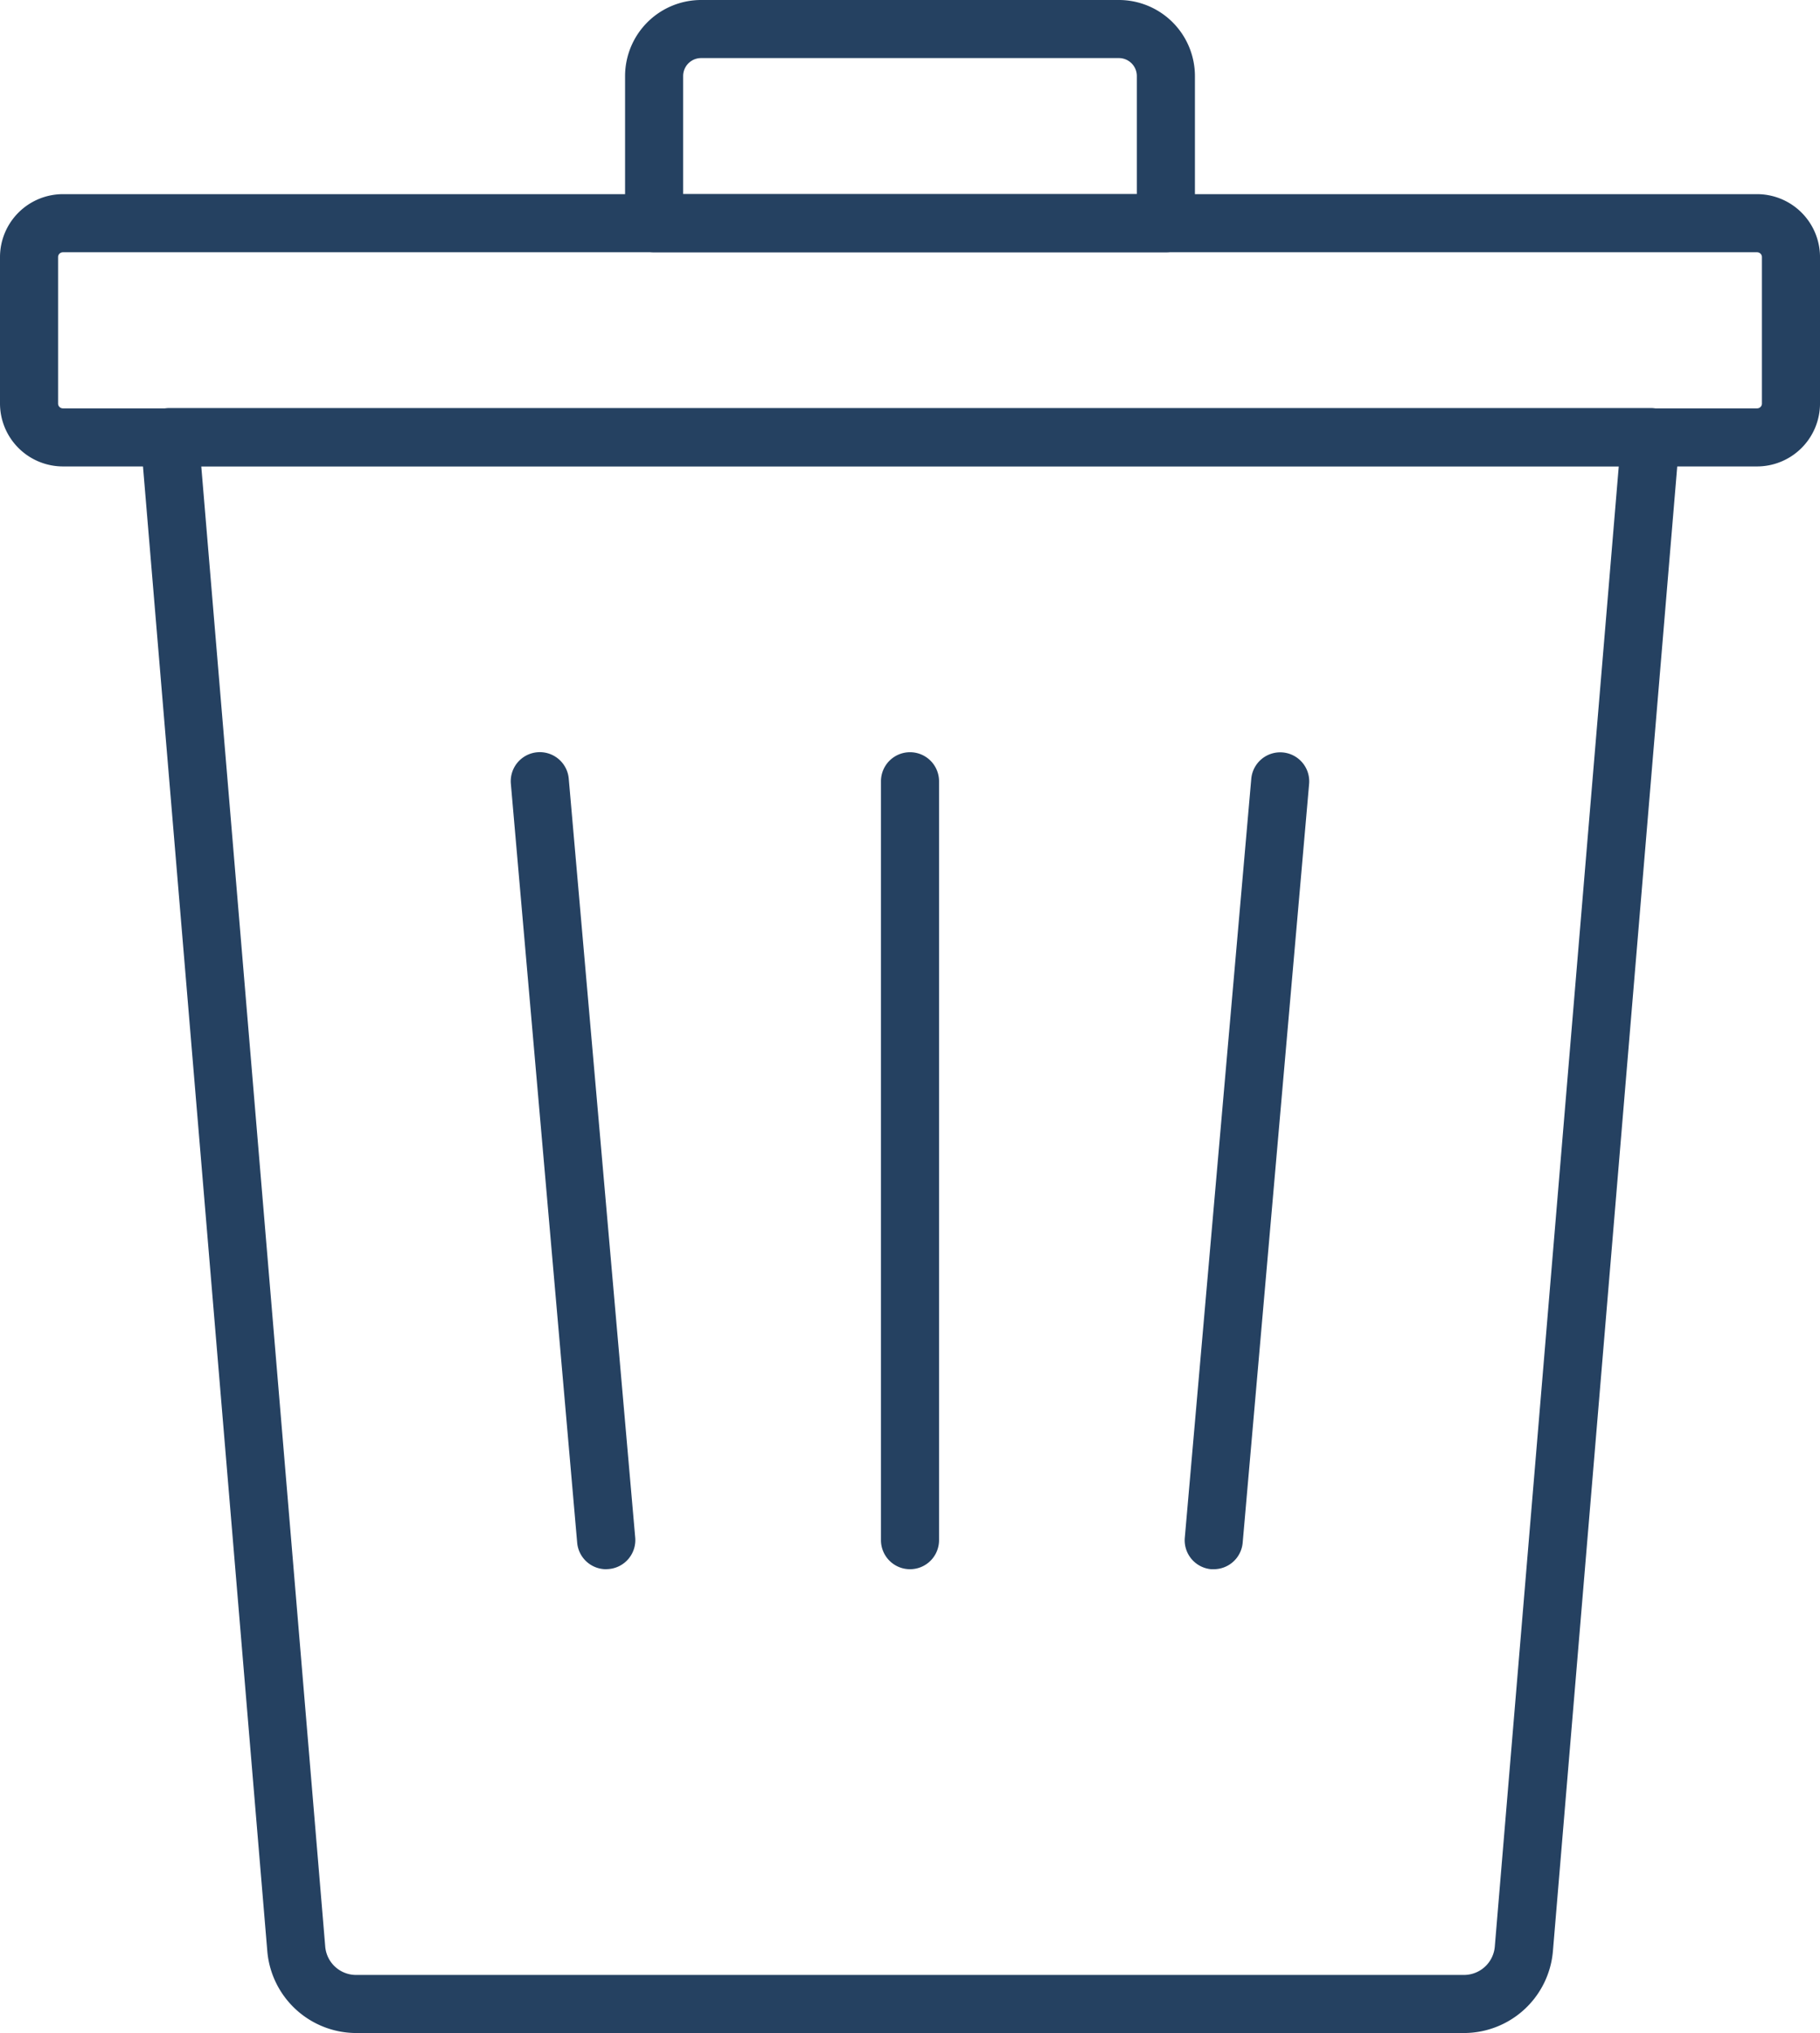 <svg xmlns="http://www.w3.org/2000/svg" width="123.93" height="138.408" viewBox="0 0 123.93 138.408">
  <g id="dustbin" transform="translate(-5.661 -2)">
    <g id="Group_916" data-name="Group 916" transform="translate(5.661 2)">
      <path id="Path_1916" data-name="Path 1916" d="M100.623,126.676H25.163a6.088,6.088,0,0,1-6.031-5.546L10.511,18.192a1.977,1.977,0,0,1,1.977-2.141H113.313a1.977,1.977,0,0,1,1.977,2.141L106.669,121.13A6.088,6.088,0,0,1,100.623,126.676ZM14.632,20.006,23.075,120.8a2.108,2.108,0,0,0,2.088,1.922h75.46a2.108,2.108,0,0,0,2.09-1.922l8.443-100.795Z" transform="translate(-0.928 11.731)" fill="#254161"/>
      <path id="Path_1917" data-name="Path 1917" d="M125.307,27.222H9.946a4.291,4.291,0,0,1-4.285-4.285V12.97A4.289,4.289,0,0,1,9.946,8.685H125.307a4.289,4.289,0,0,1,4.285,4.285v9.969A4.291,4.291,0,0,1,125.307,27.222ZM9.946,12.64a.33.33,0,0,0-.33.33v9.969a.33.33,0,0,0,.33.33H125.307a.33.33,0,0,0,.33-.33V12.97a.33.33,0,0,0-.33-.33Z" transform="translate(-5.661 4.533)" fill="#254161"/>
      <path id="Path_1918" data-name="Path 1918" d="M64.012,19.172H29.165A1.977,1.977,0,0,1,27.188,17.2V7.176A5.182,5.182,0,0,1,32.364,2H60.813A5.182,5.182,0,0,1,65.99,7.176V17.2A1.977,1.977,0,0,1,64.012,19.172Zm-32.87-3.955H62.035V7.176a1.222,1.222,0,0,0-1.222-1.222H32.364a1.222,1.222,0,0,0-1.222,1.222Z" transform="translate(15.376 -2)" fill="#254161"/>
      <path id="Path_1919" data-name="Path 1919" d="M48.44,83.517h-.174a1.977,1.977,0,0,1-1.8-2.141l4.526-51.668a1.977,1.977,0,1,1,3.939.346l-4.524,51.66A1.977,1.977,0,0,1,48.44,83.517Z" transform="translate(34.211 23.314)" fill="#254161"/>
      <path id="Path_1920" data-name="Path 1920" d="M37.977,83.52A1.977,1.977,0,0,1,36,81.543V29.877a1.977,1.977,0,1,1,3.955,0V81.543A1.977,1.977,0,0,1,37.977,83.52Z" transform="translate(23.988 23.311)" fill="#254161"/>
      <path id="Path_1921" data-name="Path 1921" d="M29.751,83.521a1.977,1.977,0,0,1-1.977-1.805L23.258,30.05A1.977,1.977,0,1,1,27.2,29.7l4.526,51.668a1.977,1.977,0,0,1-1.8,2.141,1.633,1.633,0,0,1-.174.008Z" transform="translate(11.528 23.31)" fill="#254161"/>
    </g>
  </g>
</svg>
